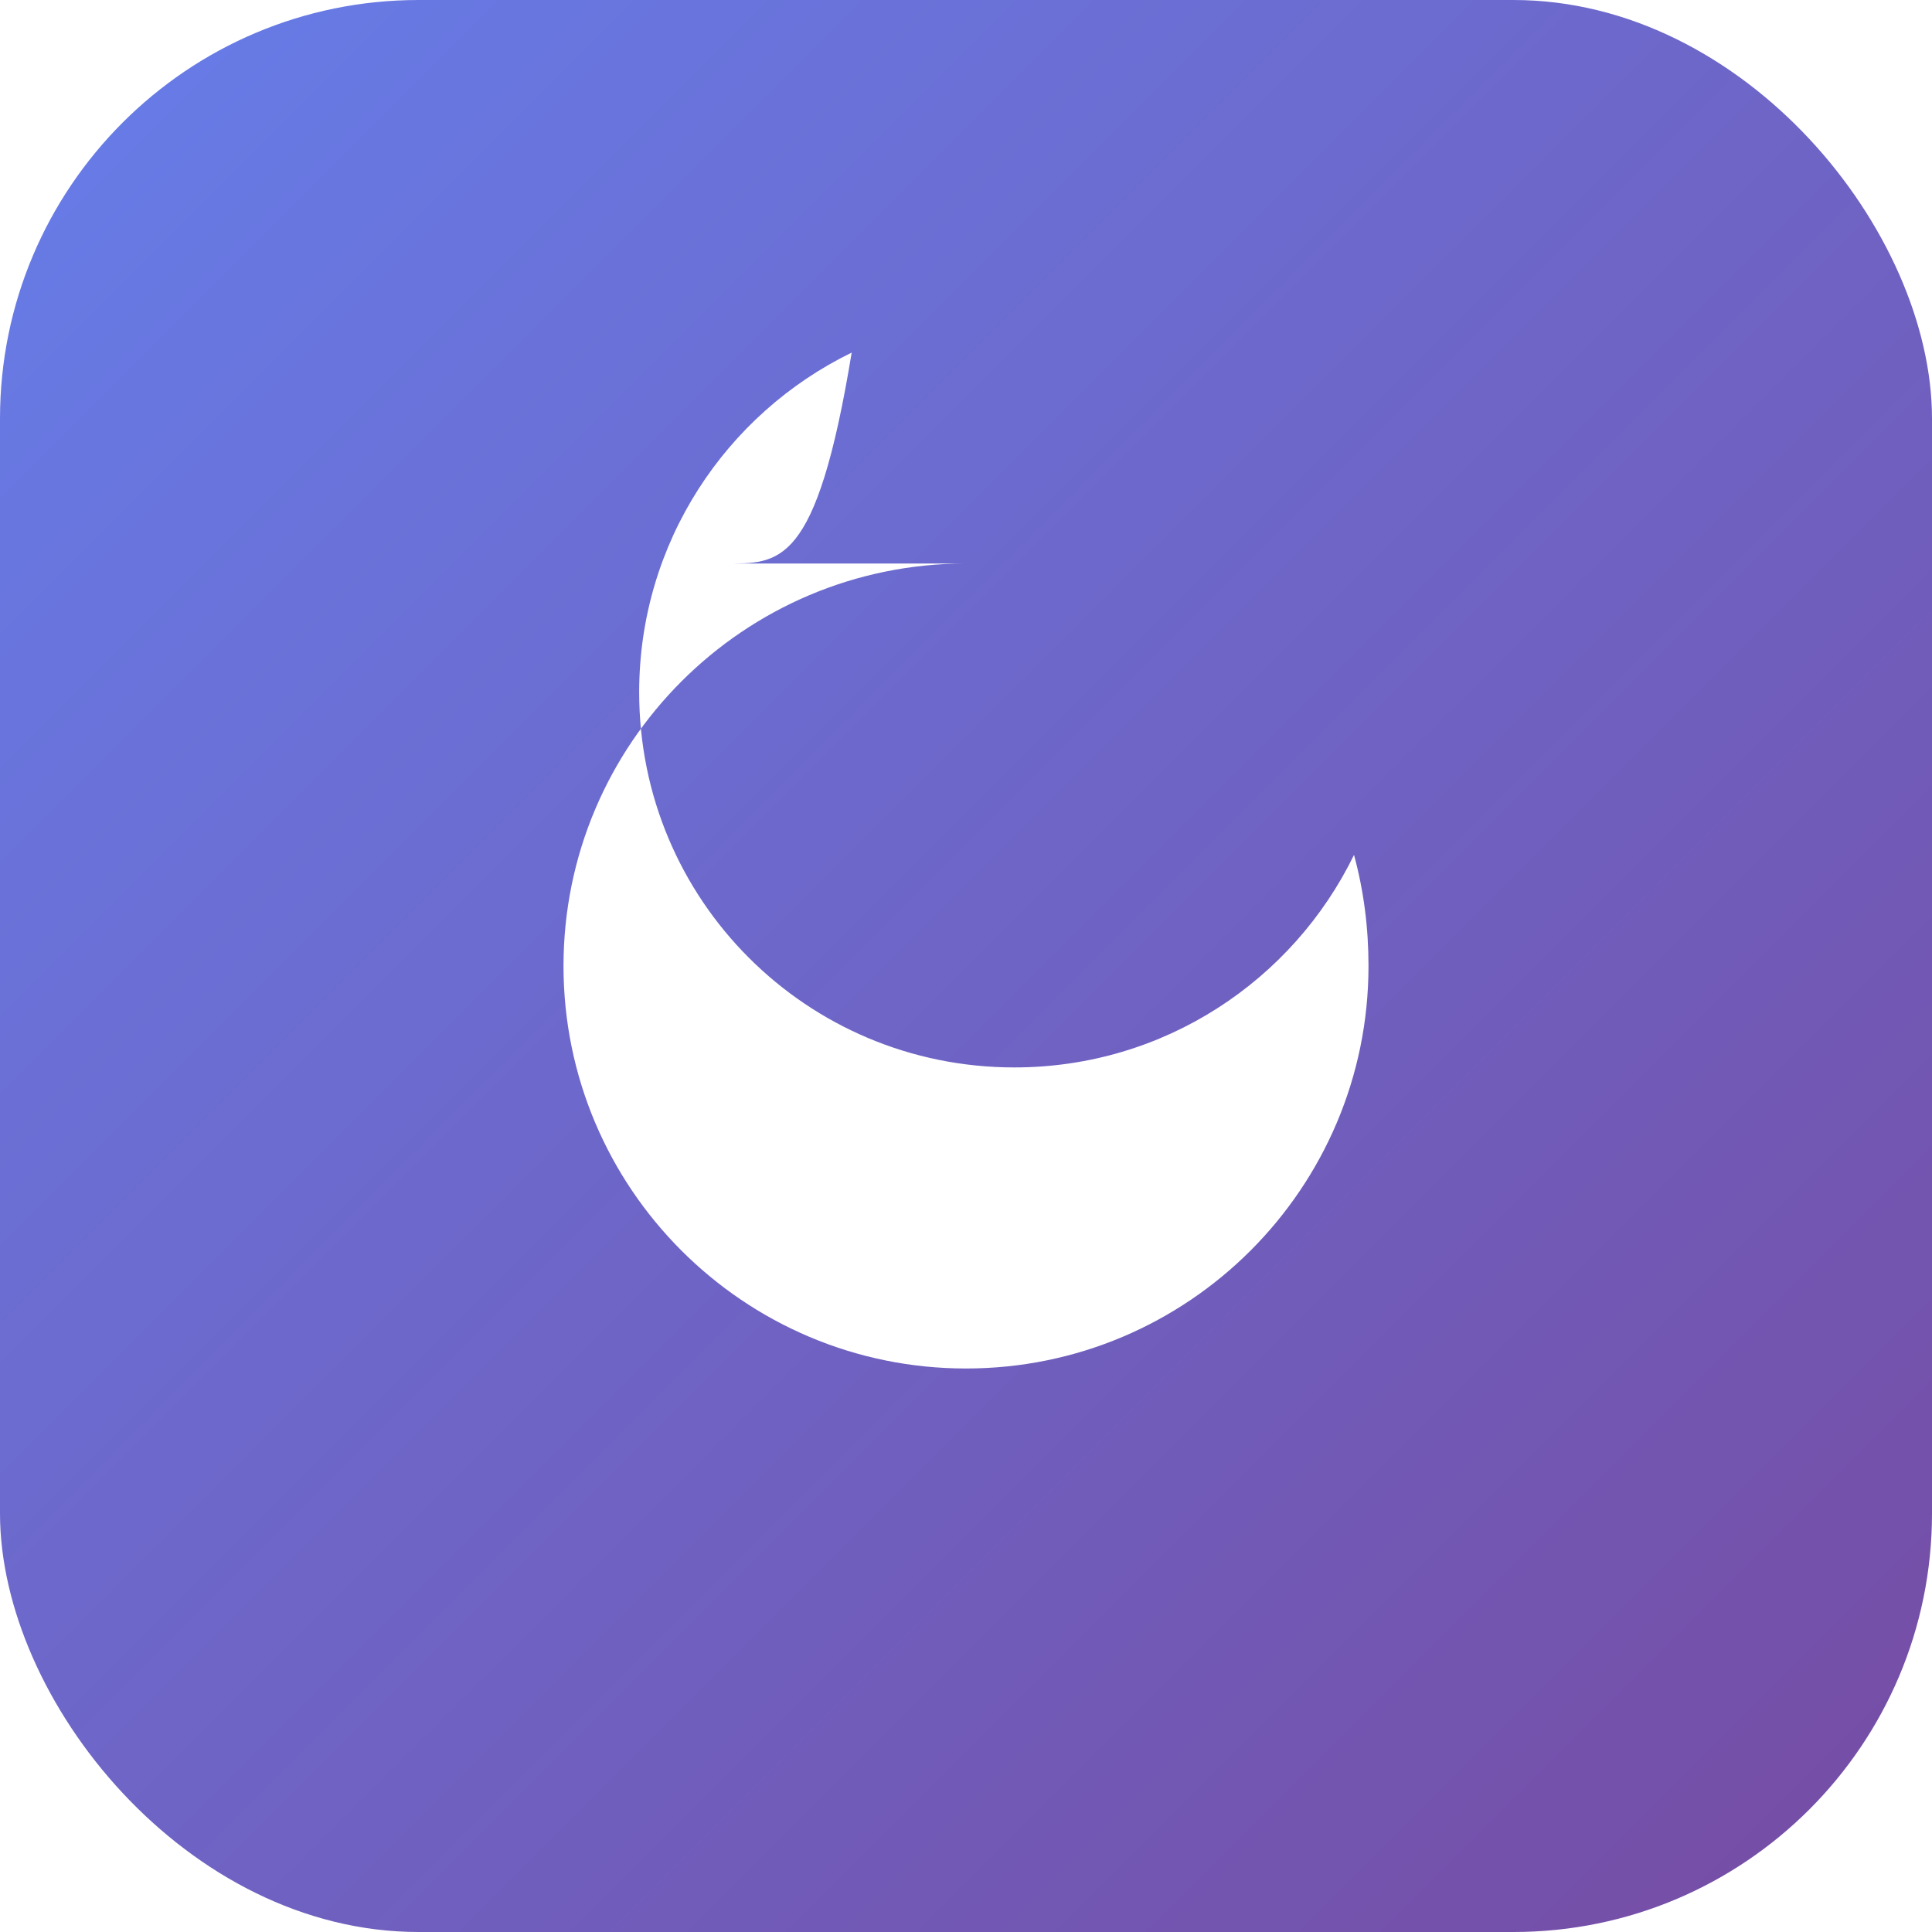 <svg width="120" height="120" viewBox="0 0 120 120" xmlns="http://www.w3.org/2000/svg">
  <defs>
    <linearGradient id="gradient1" x1="0%" y1="0%" x2="100%" y2="100%">
      <stop offset="0%" style="stop-color:#667eea;stop-opacity:1" />
      <stop offset="100%" style="stop-color:#764ba2;stop-opacity:1" />
    </linearGradient>
    <filter id="shadow" x="-20%" y="-20%" width="140%" height="140%">
      <feDropShadow dx="0" dy="2" stdDeviation="4" flood-color="rgba(0,0,0,0.2)"/>
    </filter>
  </defs>
  
  <!-- Background rounded rectangle -->
  <rect width="120" height="120" rx="26" ry="26" fill="url(#gradient1)"/>
  
  <!-- Crescent moon -->
  <path d="M60 35C46.2 35 35 46.2 35 60s11.2 25 25 25c13.8 0 25-11.2 25-25 0-2.4-0.3-4.7-0.9-6.9-3.8 7.8-11.8 13.2-21.1 13.2-12.9 0-23.3-10.4-23.3-23.3 0-9.3 5.4-17.3 13.2-21.1C50.7 35.3 48.4 35 45 35z" 
        fill="white" 
        filter="url(#shadow)"/>
</svg>